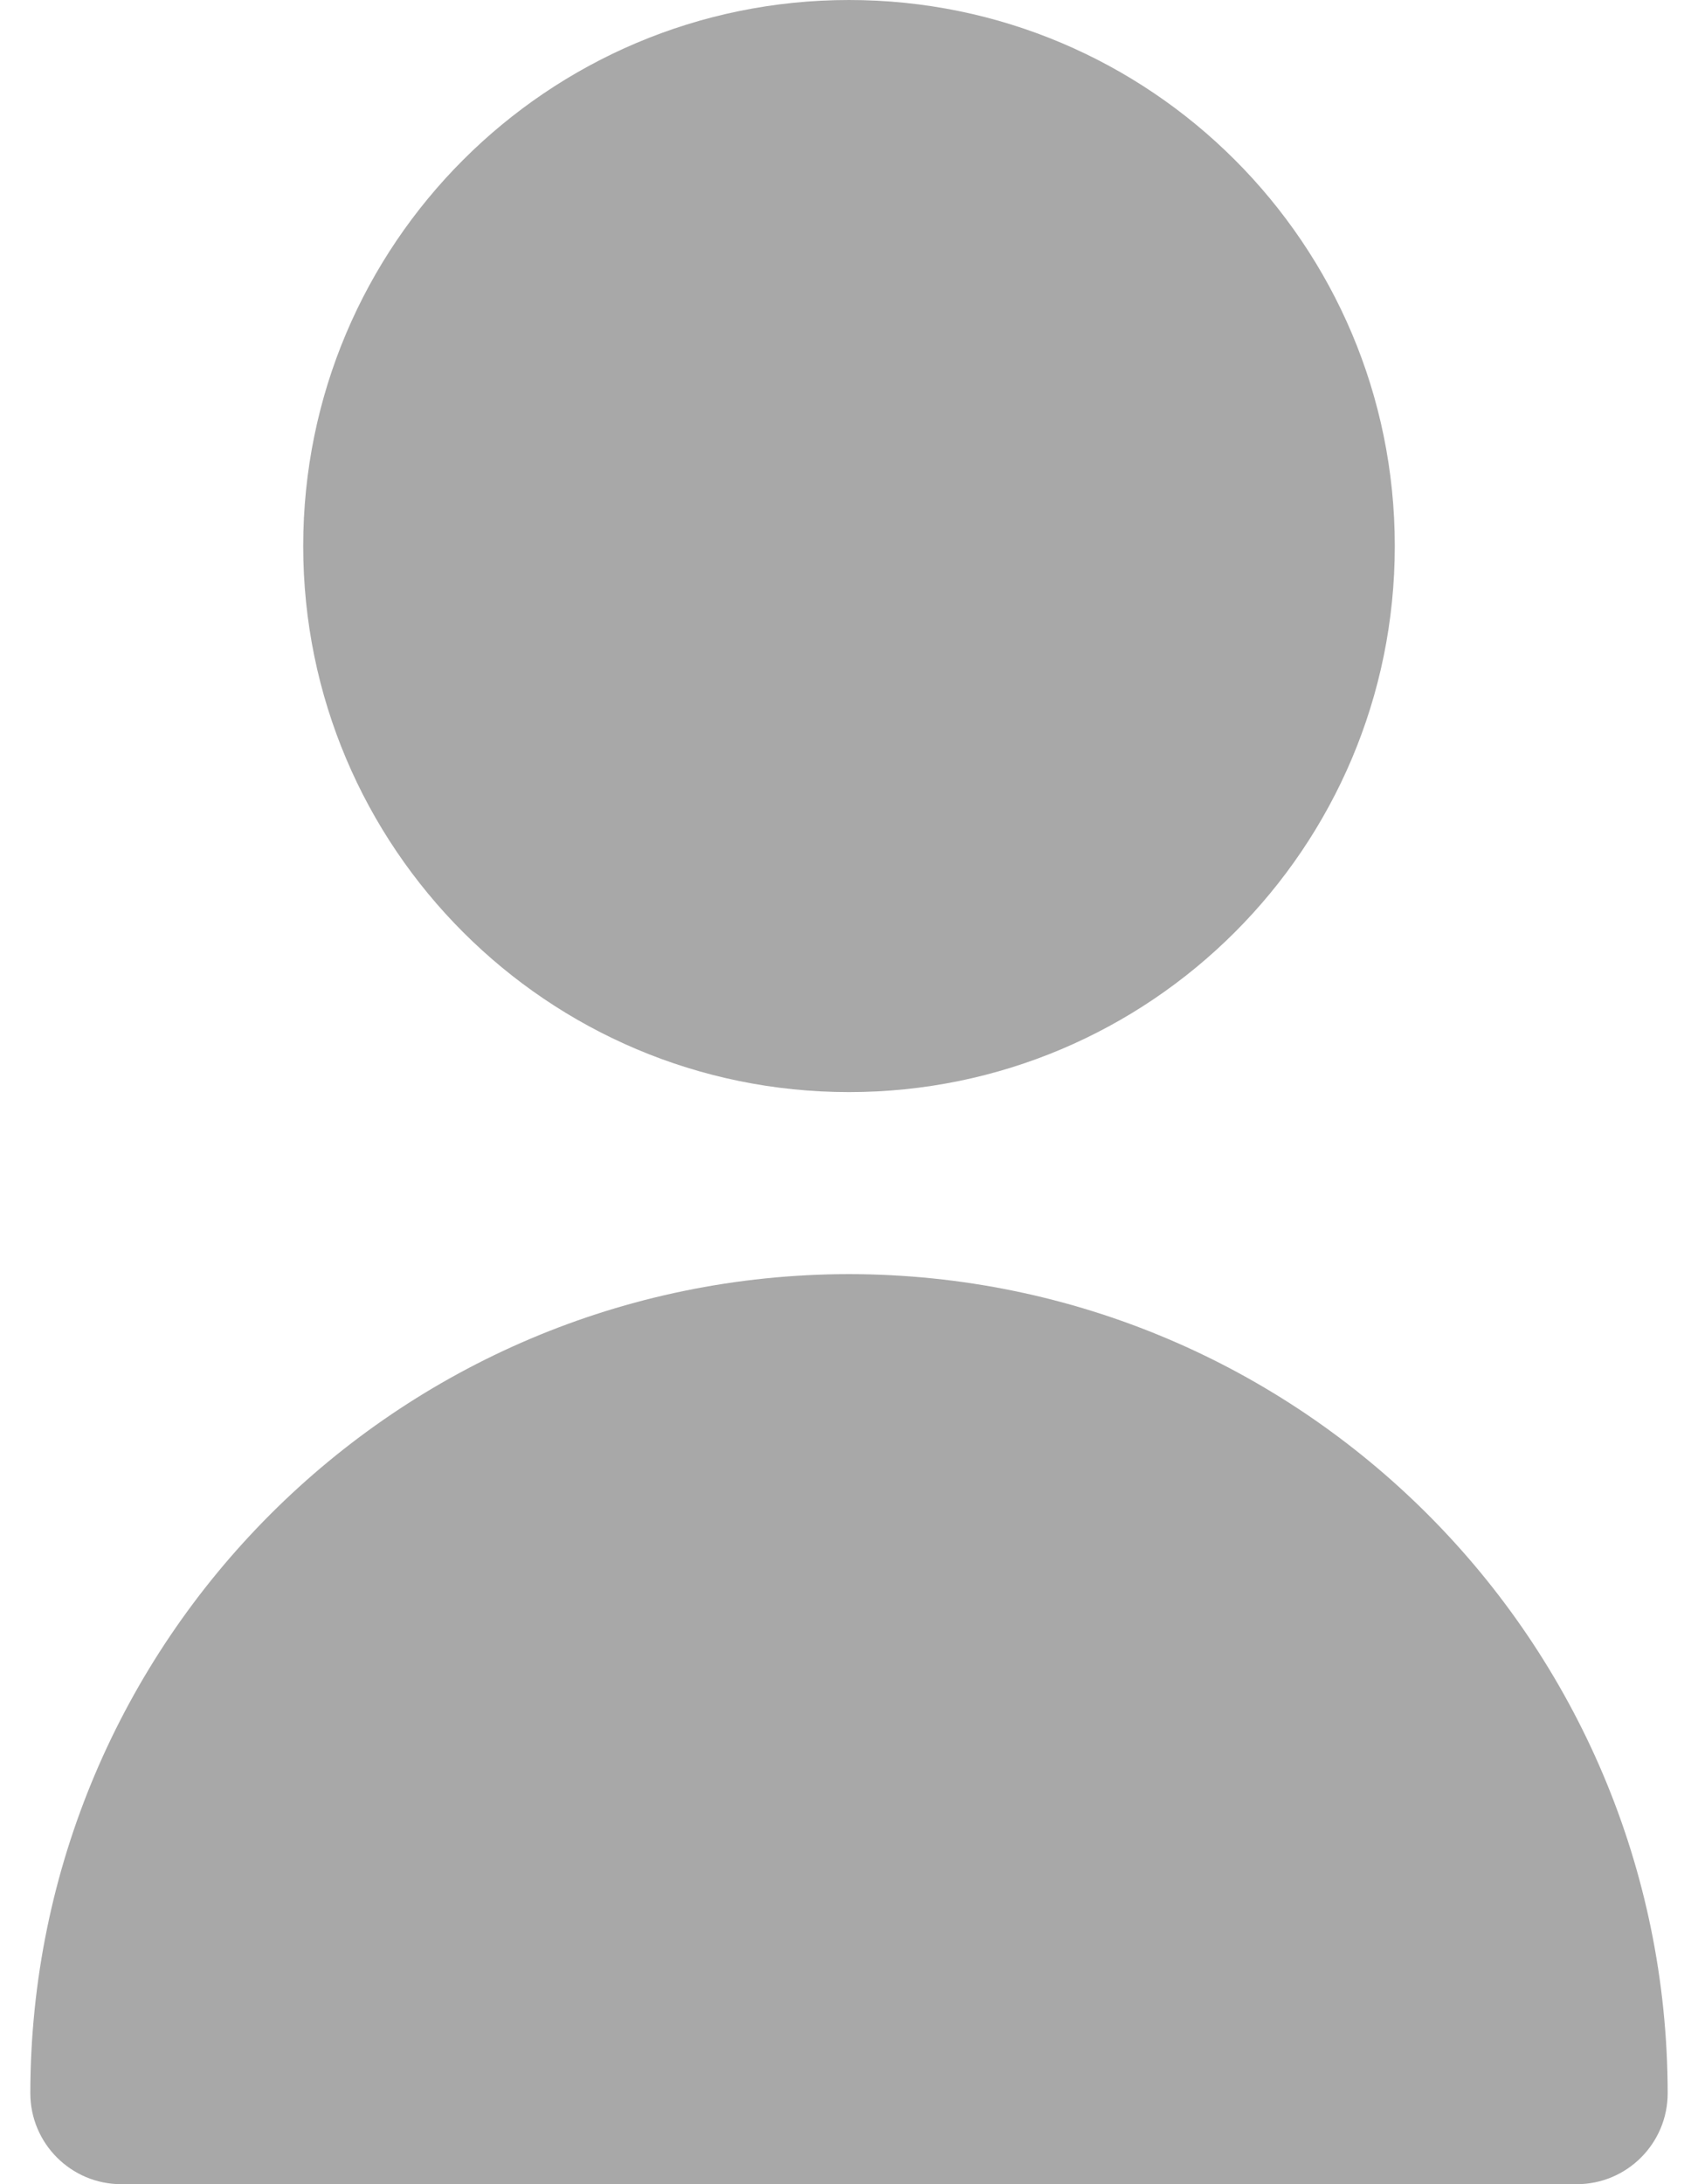 <svg width="14" height="18" viewBox="0 0 14 18" fill="none" xmlns="http://www.w3.org/2000/svg">
<path d="M7 9C9.485 9 11.5 6.985 11.5 4.5C11.5 2.015 9.485 0 7 0C4.515 0 2.5 2.015 2.5 4.5C2.5 6.985 4.515 9 7 9Z" fill="#A8A8A8"/>
<path d="M7 10.5C3.274 10.504 0.254 13.524 0.25 17.25C0.25 17.664 0.586 18 1 18H13C13.414 18 13.75 17.664 13.75 17.25C13.746 13.524 10.726 10.504 7 10.5Z" fill="#A8A8A8"/>
</svg>
